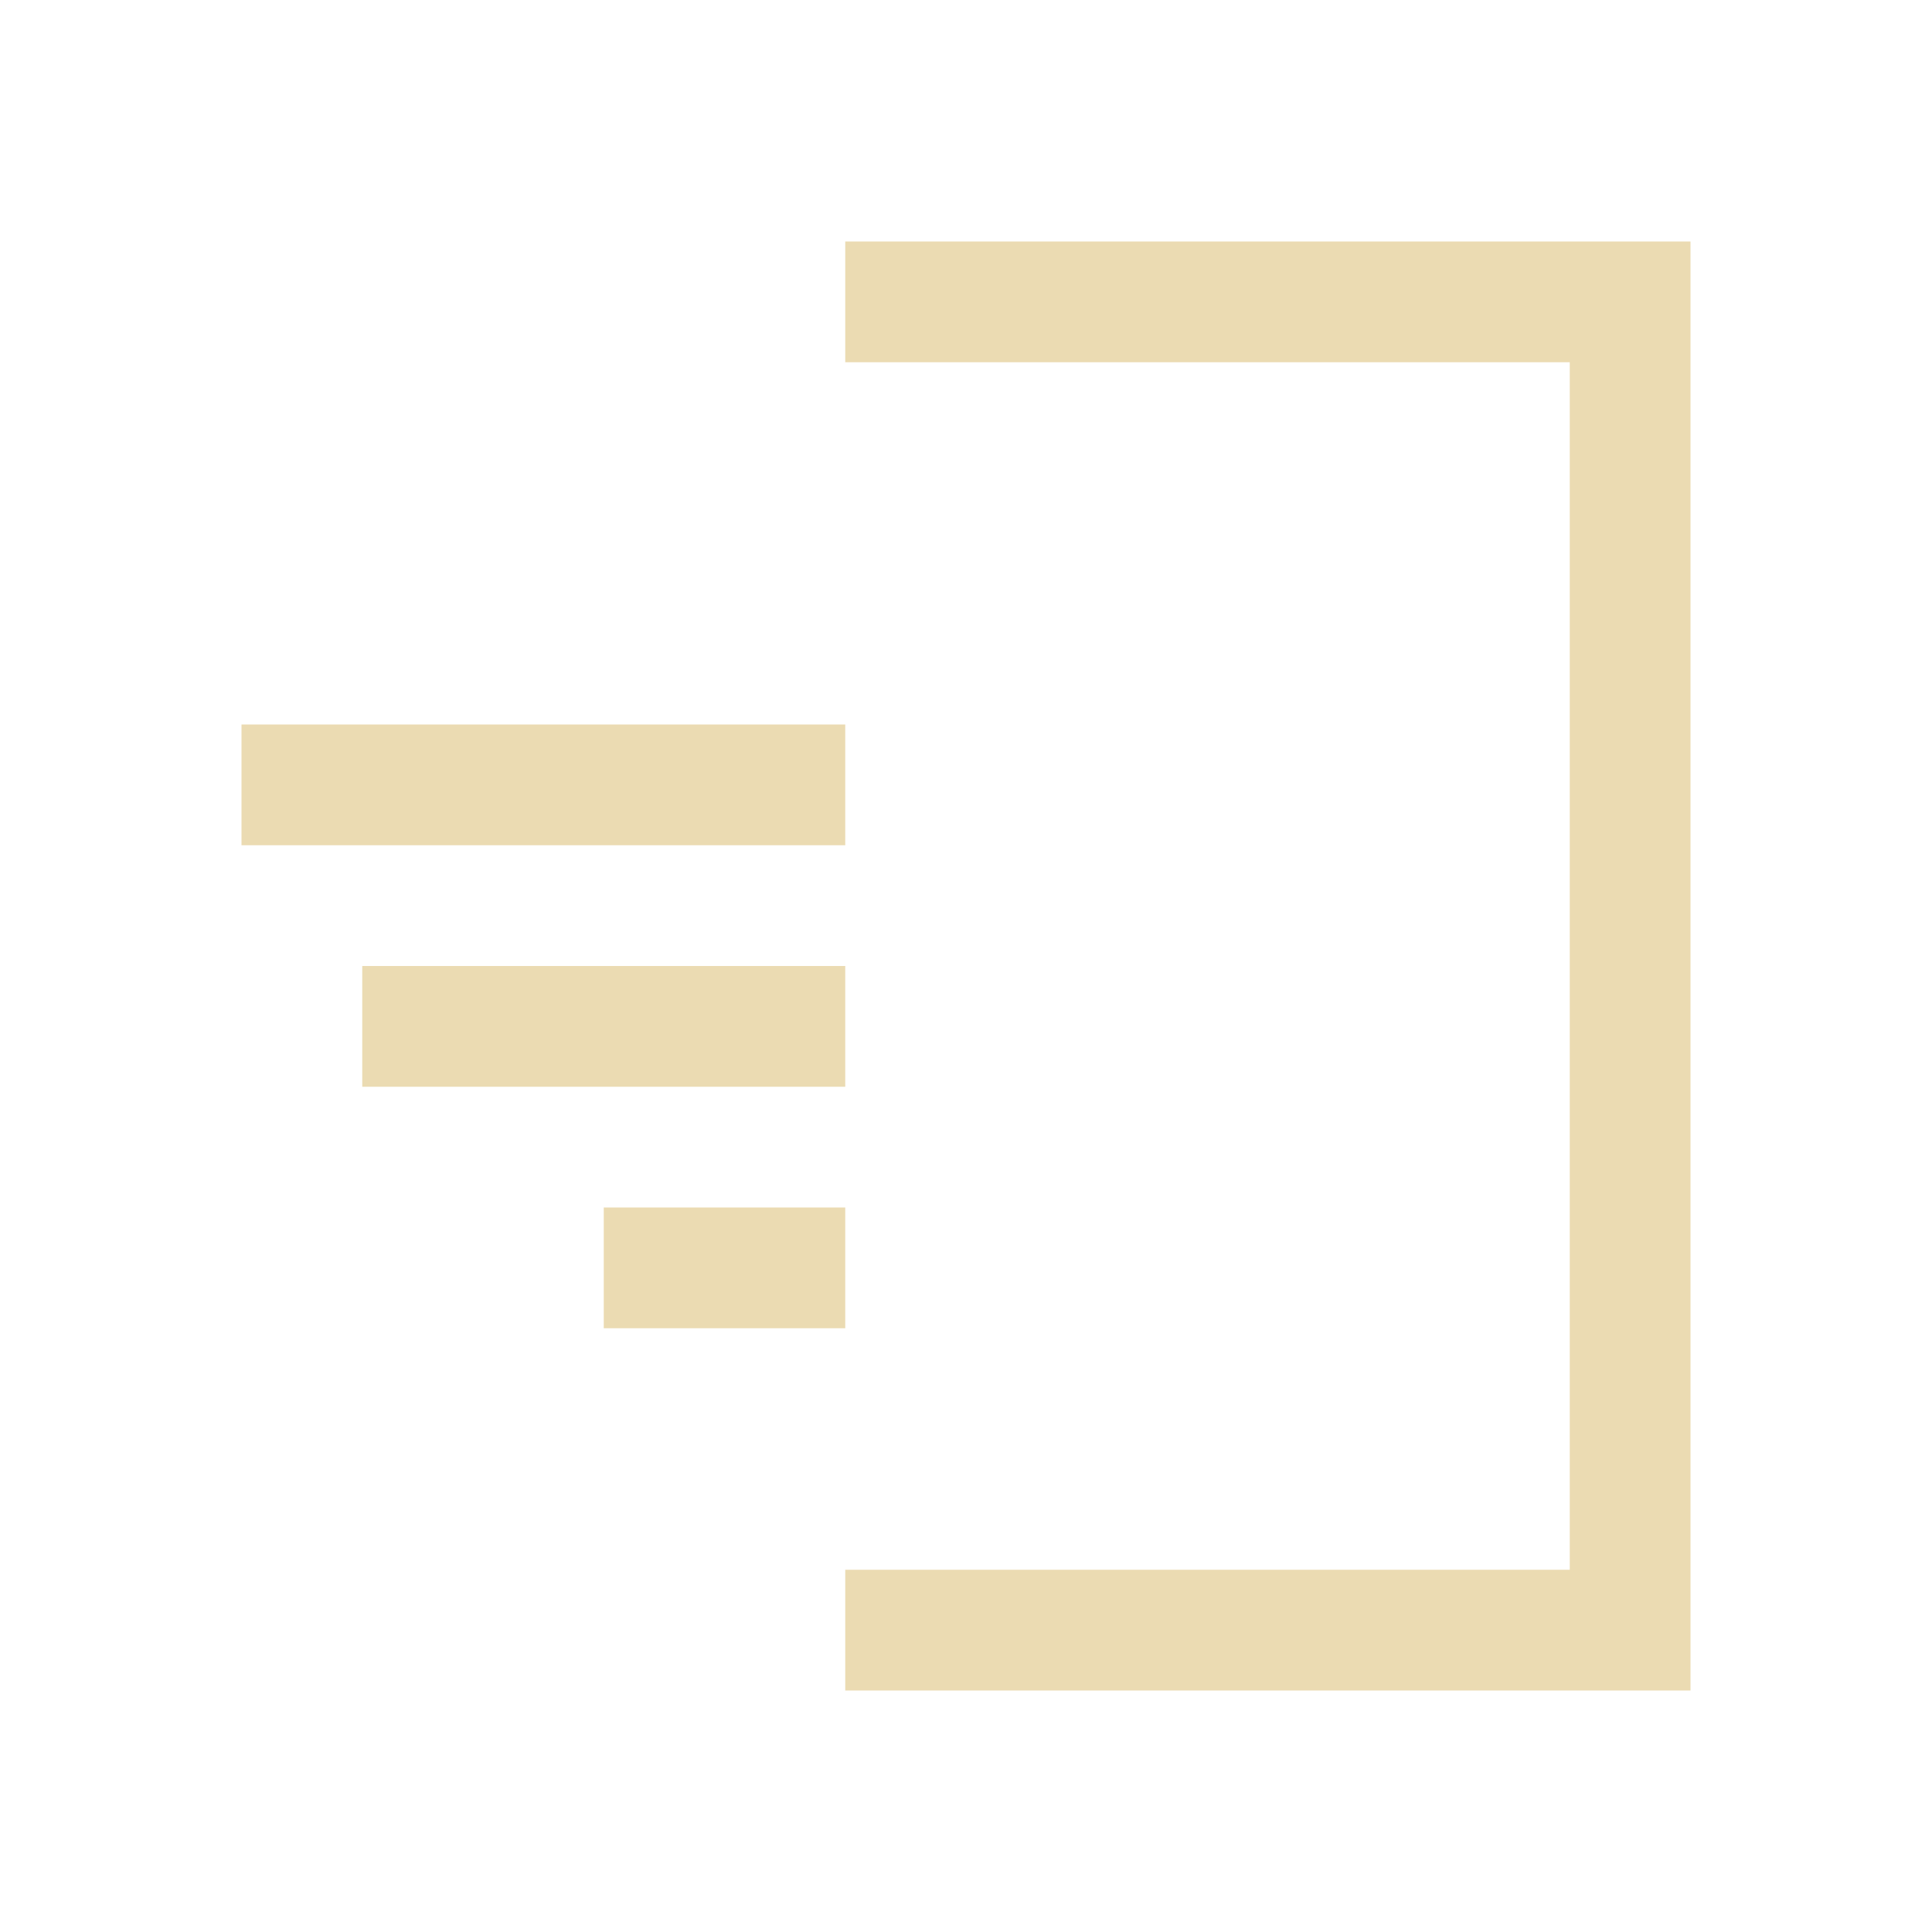 <svg xmlns="http://www.w3.org/2000/svg" viewBox="0 0 16 16">
  <defs id="defs3051">
    <style type="text/css" id="current-color-scheme">
      .ColorScheme-Text {
        color:#ebdbb2;
      }
      </style>
  </defs>
 <path style="fill:currentColor;fill-opacity:1;stroke:none" 
     d="M 7 2 L 7 3 L 13 3 L 13 13 L 7 13 L 7 14 L 13 14 L 14 14 L 14 3 L 14 2 L 7 2 z M 2 6 L 2 7 L 7 7 L 7 6 L 2 6 z M 3 8 L 3 9 L 7 9 L 7 8 L 3 8 z M 5 10 L 5 11 L 7 11 L 7 10 L 5 10 z "
     class="ColorScheme-Text"
     />
</svg>
